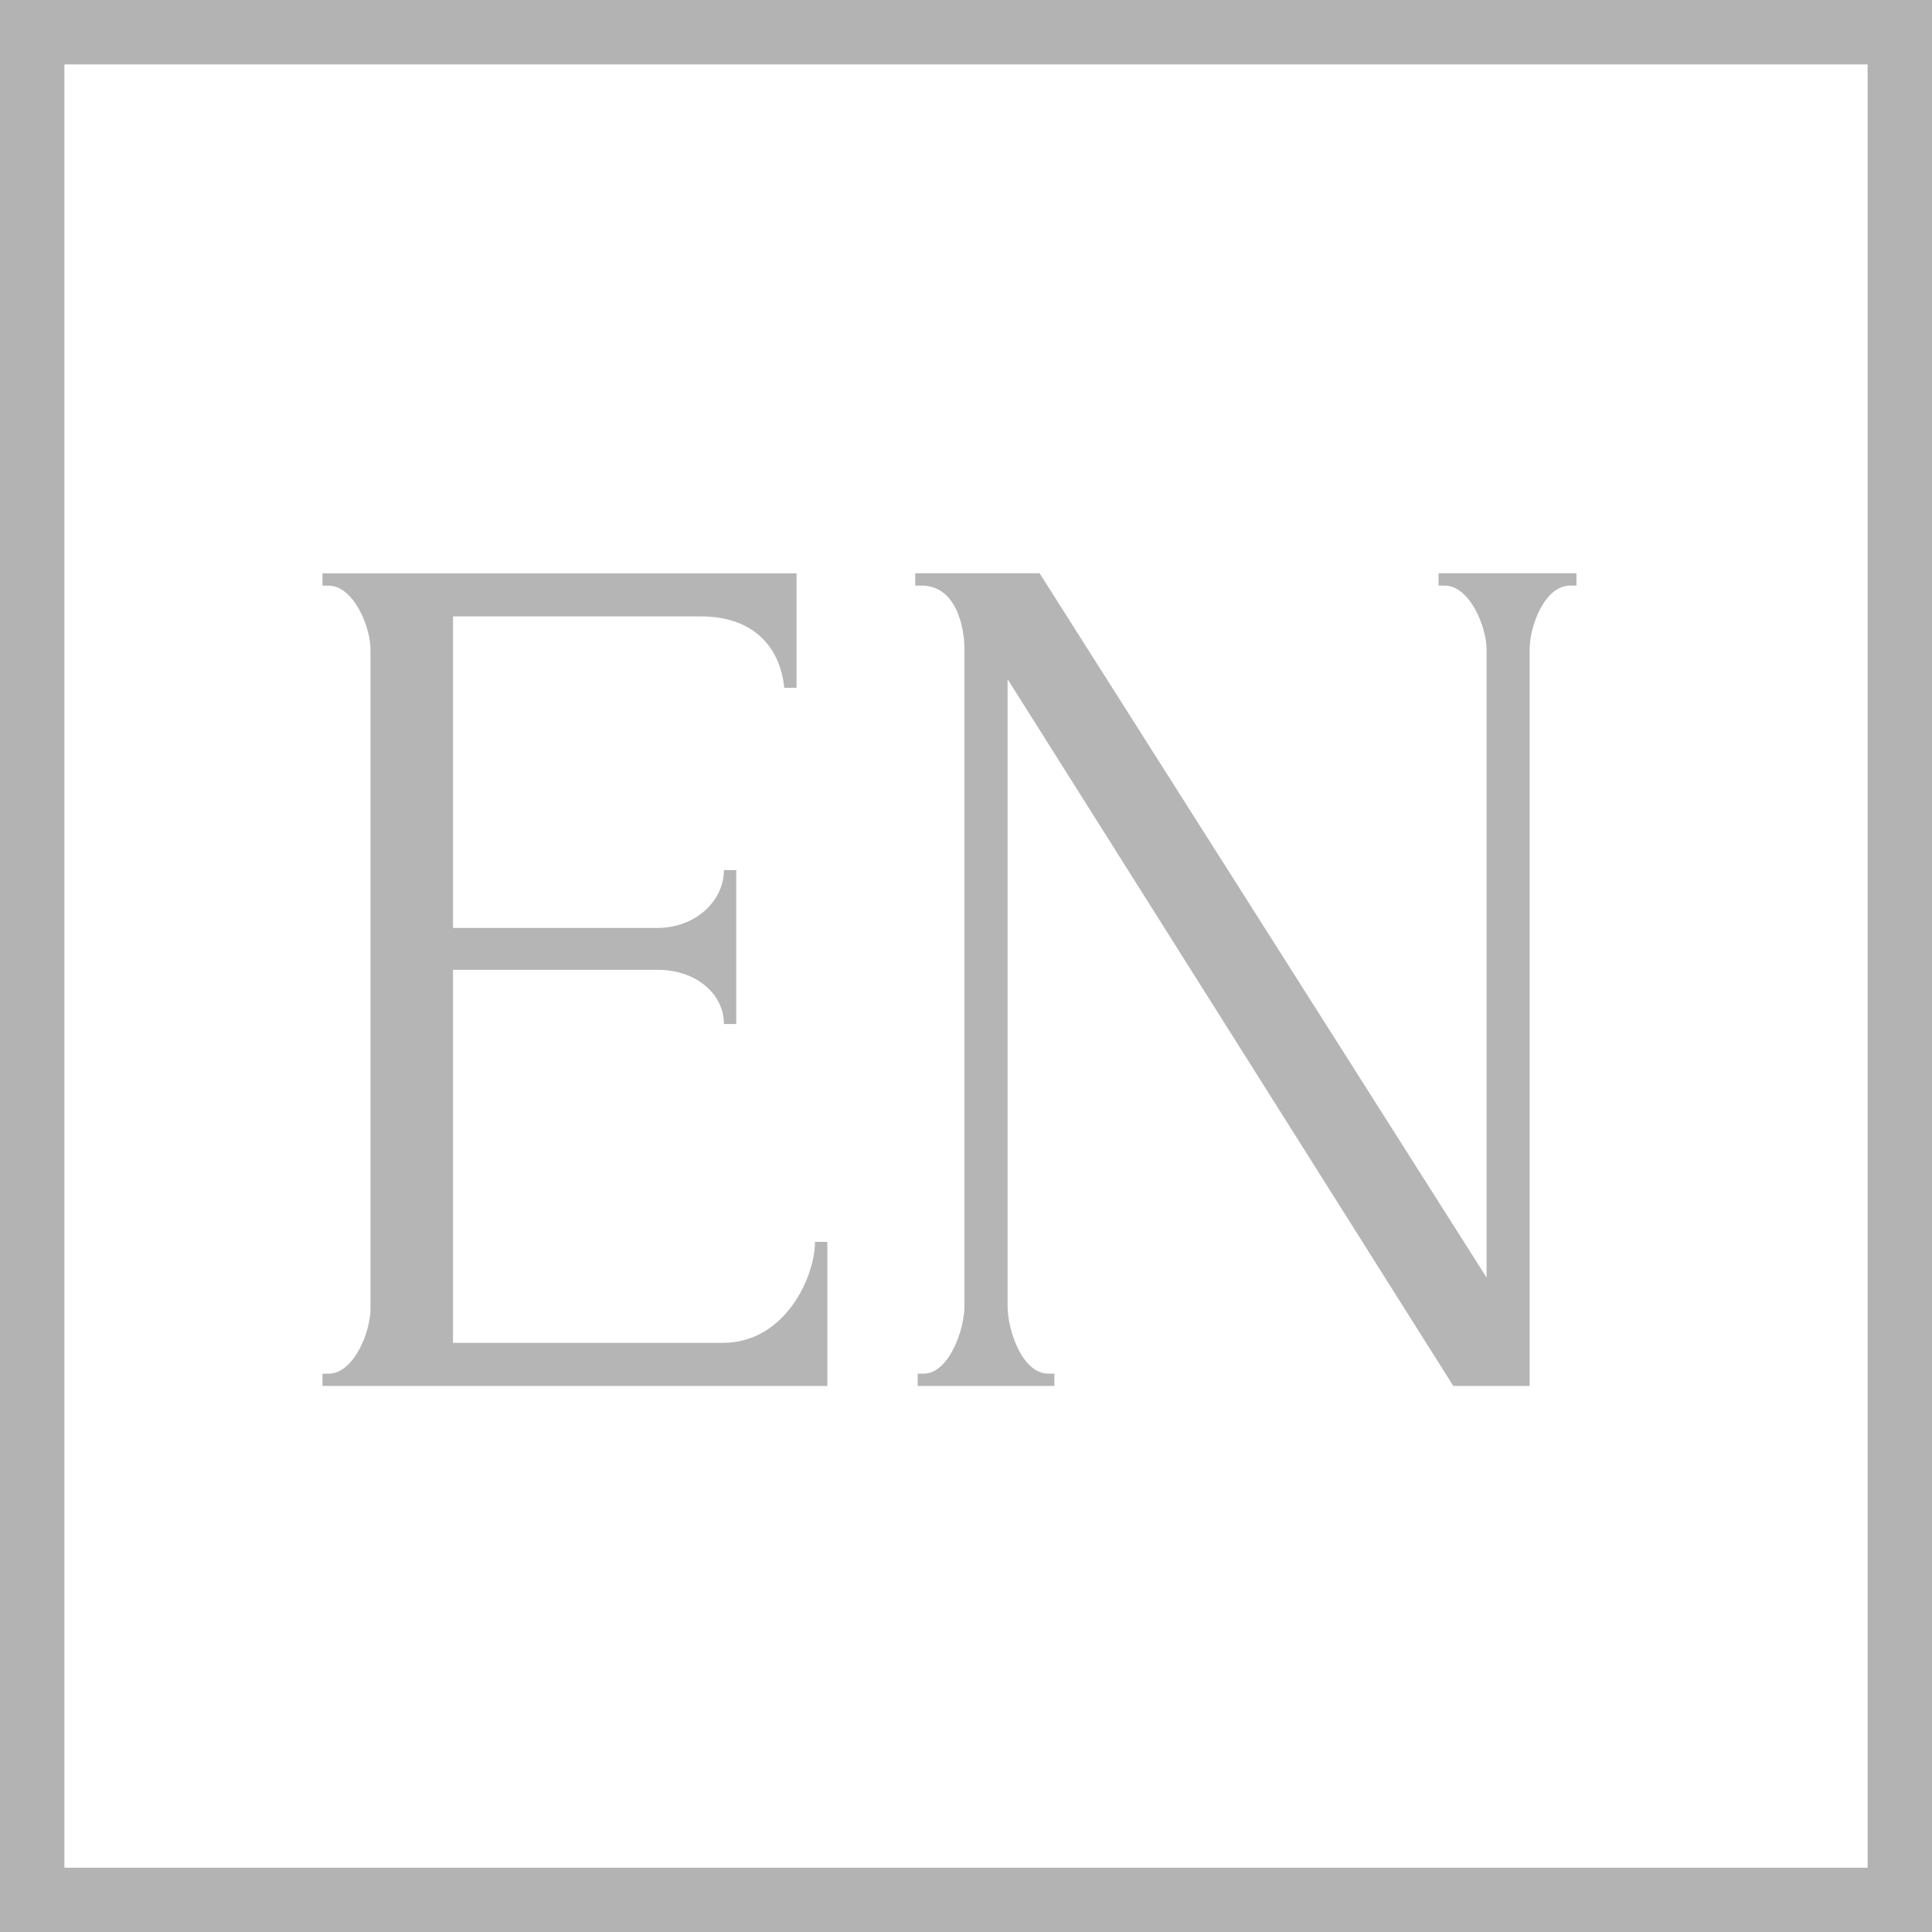 <?xml version="1.0" encoding="UTF-8" standalone="no"?>
<!-- Created with Inkscape (http://www.inkscape.org/) -->

<svg
   xmlns:dc="http://purl.org/dc/elements/1.1/"
   xmlns:cc="http://creativecommons.org/ns#"
   xmlns:rdf="http://www.w3.org/1999/02/22-rdf-syntax-ns#"
   xmlns:svg="http://www.w3.org/2000/svg"
   xmlns="http://www.w3.org/2000/svg"
   xmlns:sodipodi="http://sodipodi.sourceforge.net/DTD/sodipodi-0.dtd"
   xmlns:inkscape="http://www.inkscape.org/namespaces/inkscape"
   width="30"
   height="30.002"
   id="svg2"
   inkscape:label="Pozadí"
   version="1.1"
   inkscape:version="0.91+devel+osxmenu r12832"
   viewBox="0 0 30 30.002"
   sodipodi:docname="jazyk-en.svg">
  <defs
     id="defs11404" />
  <sodipodi:namedview
     id="base"
     pagecolor="#ffffff"
     bordercolor="#666666"
     borderopacity="1.0"
     inkscape:pageopacity="0.0"
     inkscape:pageshadow="2"
     inkscape:zoom="2.4671398"
     inkscape:cx="-17.591418"
     inkscape:cy="-19.916763"
     inkscape:document-units="px"
     inkscape:current-layer="layer1"
     showgrid="false"
     fit-margin-top="0"
     fit-margin-left="0"
     fit-margin-right="0"
     fit-margin-bottom="0"
     showborder="false"
     inkscape:window-width="1015"
     inkscape:window-height="783"
     inkscape:window-x="667"
     inkscape:window-y="1103"
     inkscape:window-maximized="0" />
  <g
     inkscape:label="Vrstva 1"
     inkscape:groupmode="layer"
     id="layer1"
     transform="translate(-428.971,97.182)">
    <g
       id="g13603">
      <g
         transform="matrix(0.839,0,0,0.839,-25568.996,43.117)"
         style="font-style:normal;font-variant:normal;font-weight:bold;font-stretch:normal;font-size:6.837px;line-height:125%;font-family:'Avenir Next LT Pro';-inkscape-font-specification:'Avenir Next LT Pro Bold';letter-spacing:0px;word-spacing:0px;opacity:0.976;fill:#b3b3b3;fill-opacity:1;stroke:none"
         id="flowRoot13497">
        <path
           d="m 30992.818,-141.571 9.344,0 0,-2.666 -0.228,0 c 0,0.638 -0.547,1.869 -1.709,1.869 l -4.991,0 0,-6.905 3.783,0 c 0.729,0 1.231,0.456 1.231,1.003 l 0.228,0 0,-2.849 -0.228,0 c 0,0.57 -0.524,1.071 -1.231,1.071 l -3.783,0 0,-5.766 4.581,0 c 1.025,0 1.481,0.615 1.549,1.322 l 0.228,0 0,-2.119 -8.774,0 0,0.228 0.114,0 c 0.456,0 0.775,0.752 0.775,1.185 l 0,12.192 c 0,0.456 -0.319,1.208 -0.775,1.208 l -0.114,0 0,0.228 z"
           style="font-style:normal;font-variant:normal;font-weight:normal;font-stretch:normal;font-size:22.789px;font-family:Forum;-inkscape-font-specification:Forum;fill:#b3b3b3"
           id="path13616" />
        <path
           d="m 31006.25,-141.799 c -0.479,0 -0.752,-0.798 -0.752,-1.253 l 0,-11.6 8.249,13.081 1.413,0 0,-13.628 c 0,-0.433 0.274,-1.185 0.752,-1.185 l 0.114,0 0,-0.228 -2.552,0 0,0.228 0.114,0 c 0.456,0 0.775,0.752 0.775,1.185 l 0,11.622 -8.273,-13.035 -2.301,0 0,0.228 0.114,0 c 0.638,0 0.797,0.752 0.797,1.185 l 0,12.147 c 0,0.456 -0.296,1.253 -0.752,1.253 l -0.114,0 0,0.228 2.53,0 0,-0.228 -0.114,0 z"
           style="font-style:normal;font-variant:normal;font-weight:normal;font-stretch:normal;font-size:22.789px;font-family:Forum;-inkscape-font-specification:Forum;fill:#b3b3b3"
           id="path13618" />
      </g>
      <path
         style="opacity:1;fill:none;fill-opacity:1;stroke:#b3b3b3;stroke-width:1;stroke-linejoin:miter;stroke-miterlimit:4;stroke-dasharray:none;stroke-opacity:1"
         d="m 429.471,-96.682 29,0 0,29.002 -29,0 z"
         id="rect13508" />
    </g>
  </g>
</svg>

